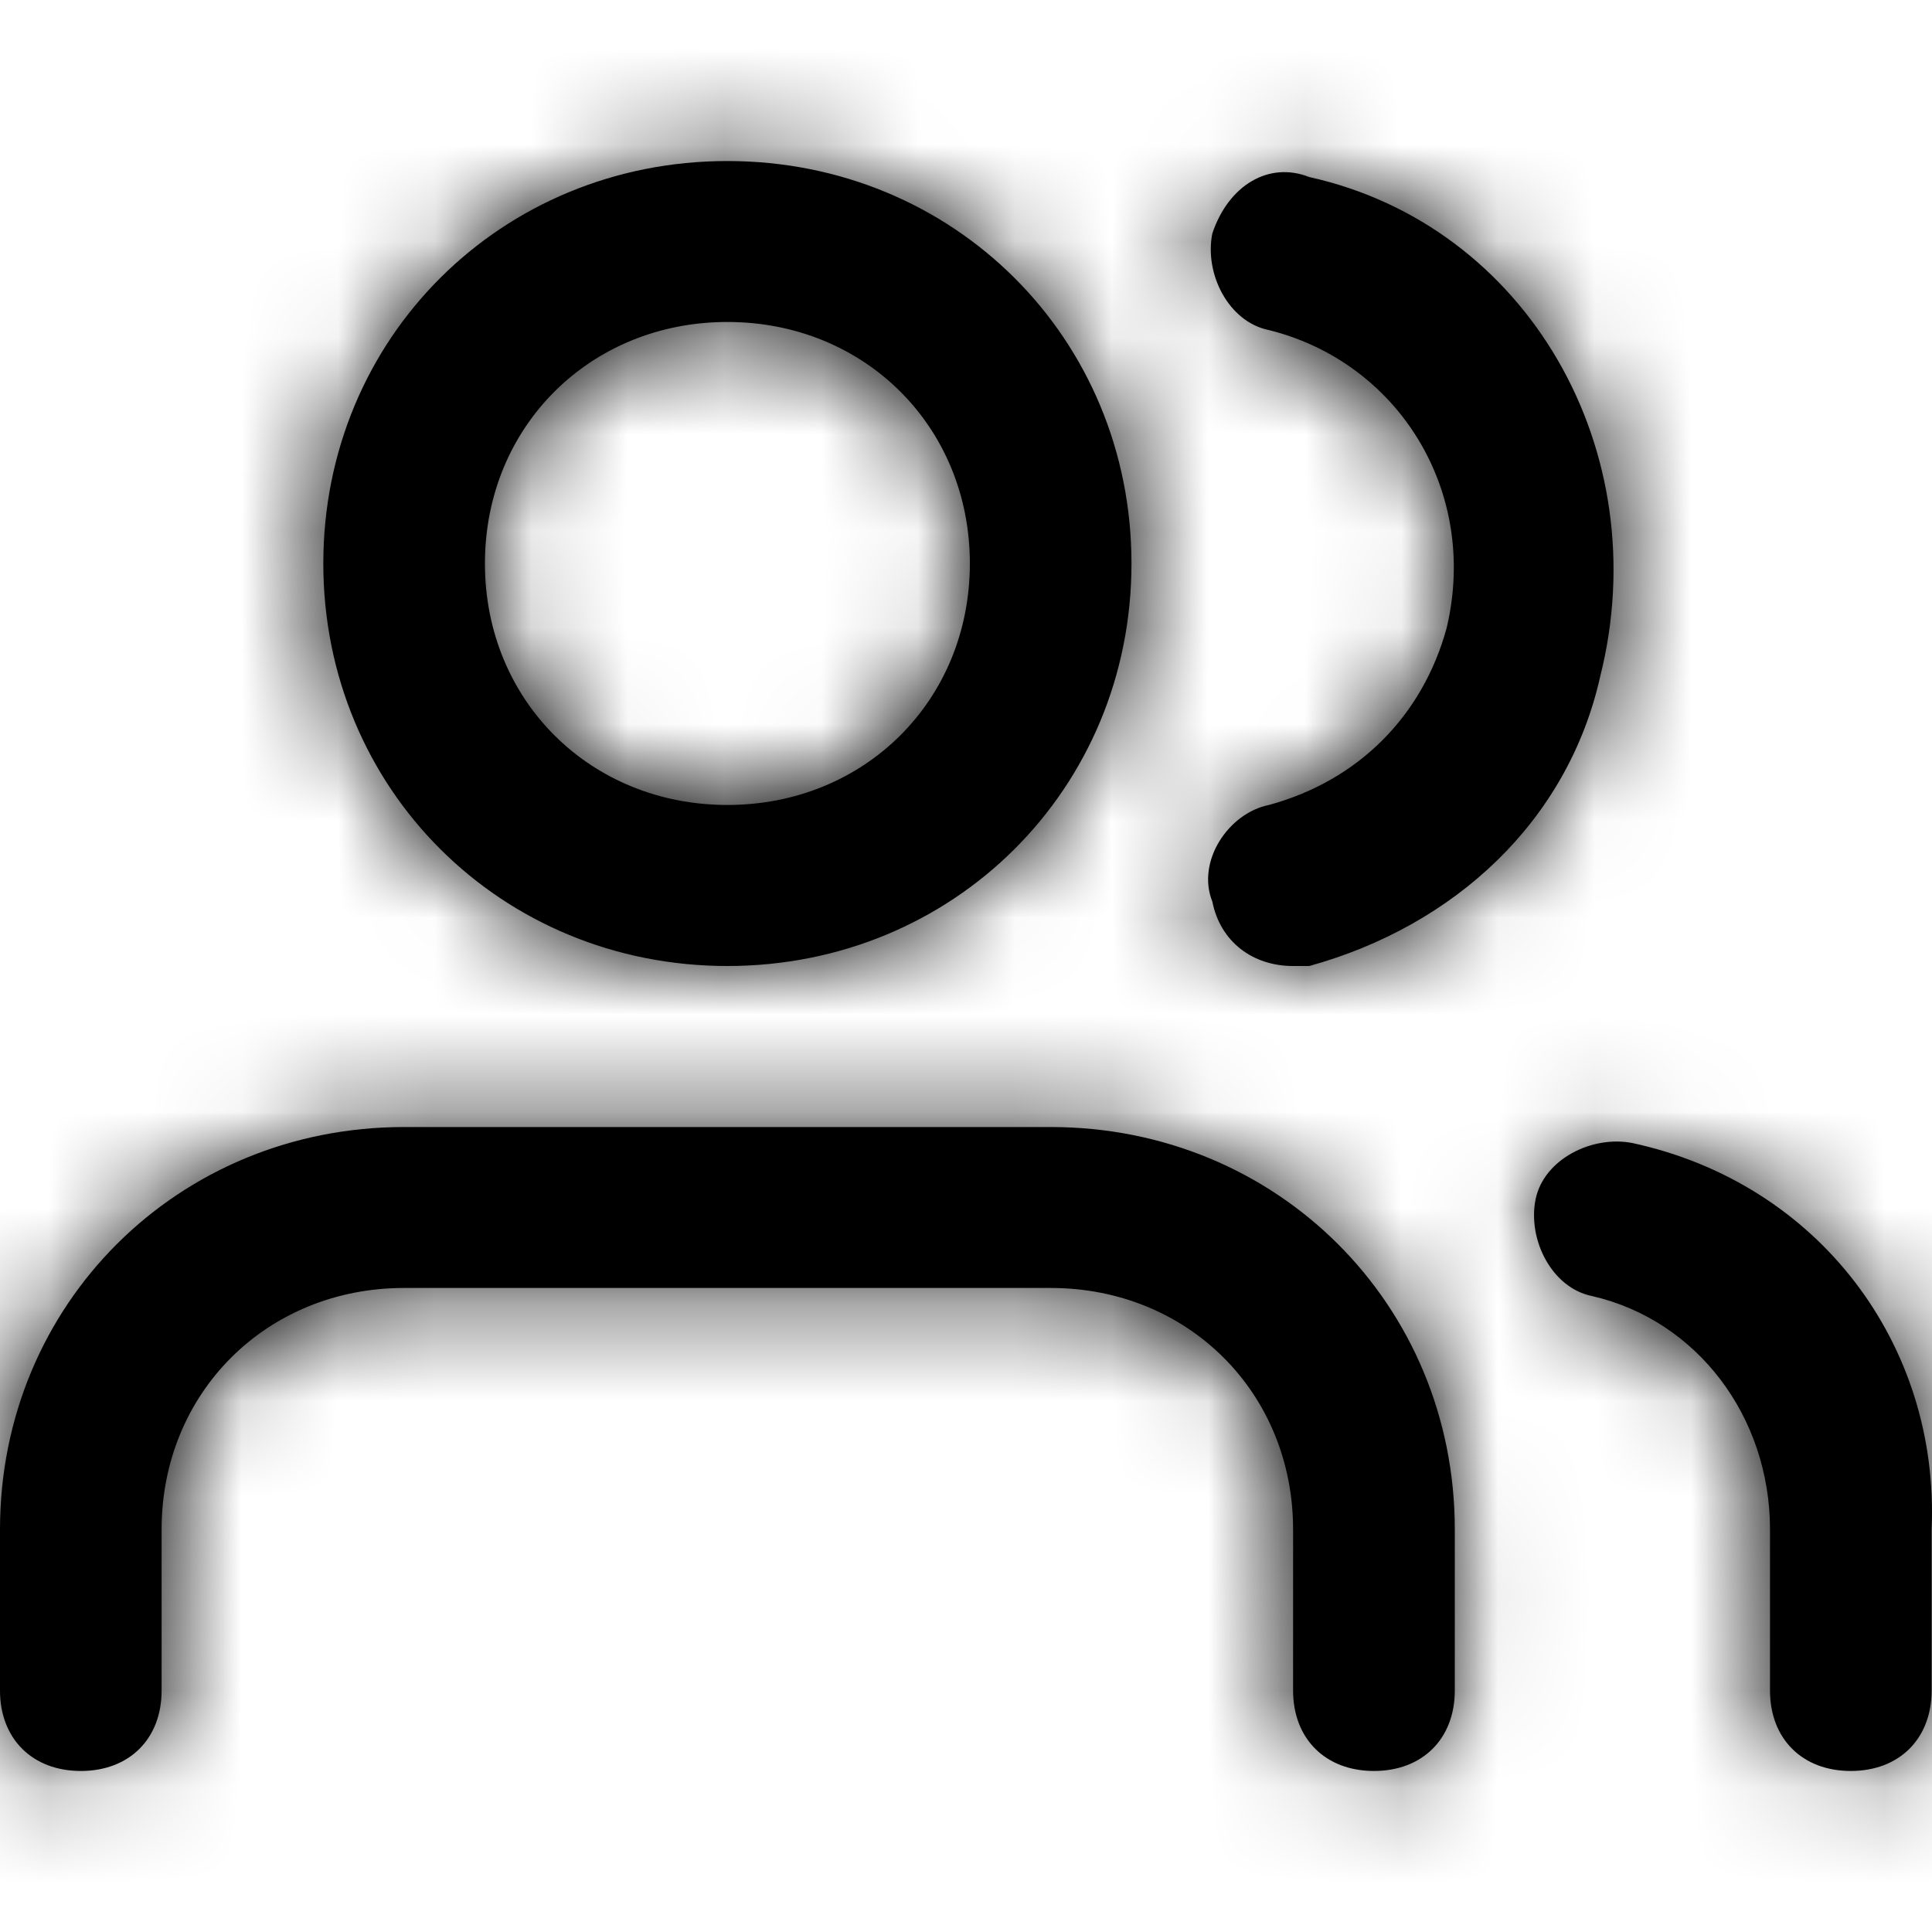 <svg width="20" height="20" viewBox="0 0 20 20" fill="none" xmlns="http://www.w3.org/2000/svg">
<g>
<path fill-rule="evenodd" clip-rule="evenodd" d="M7.53 1.667C5.187 1.667 3.347 3.5 3.347 5.833C3.347 8.167 5.187 10 7.53 10C9.873 10 11.713 8.167 11.713 5.833C11.713 3.5 9.873 1.667 7.53 1.667ZM15.06 15.833V17.5C15.06 18 14.725 18.333 14.223 18.333C13.721 18.333 13.386 18 13.386 17.5V15.833C13.386 14.417 12.299 13.333 10.877 13.333H4.183C2.761 13.333 1.673 14.417 1.673 15.833V17.5C1.673 18 1.339 18.333 0.837 18.333C0.335 18.333 0 18 0 17.5V15.833C0 13.5 1.841 11.667 4.183 11.667H10.877C13.219 11.667 15.06 13.5 15.06 15.833ZM16.9 11.833C16.482 11.75 15.98 12 15.896 12.417C15.813 12.833 16.064 13.333 16.482 13.417C17.57 13.667 18.323 14.667 18.323 15.833V17.5C18.323 18 18.657 18.333 19.159 18.333C19.661 18.333 19.996 18 19.996 17.5V15.833C20.08 13.917 18.825 12.25 16.9 11.833ZM5.02 5.833C5.02 7.25 6.108 8.333 7.53 8.333C8.952 8.333 10.04 7.25 10.04 5.833C10.04 4.417 8.952 3.333 7.53 3.333C6.108 3.333 5.02 4.417 5.02 5.833ZM12.55 2.417C12.717 1.917 13.136 1.667 13.554 1.833C15.813 2.333 17.151 4.667 16.566 7C16.231 8.5 15.06 9.583 13.554 10H13.386C12.968 10 12.633 9.75 12.55 9.333C12.383 8.917 12.717 8.417 13.136 8.333C14.056 8.083 14.725 7.417 14.976 6.5C15.311 5.083 14.474 3.75 13.136 3.417C12.717 3.333 12.466 2.833 12.55 2.417Z" fill="#000000"/>
<mask id="mask0_3559_246" style="mask-type:luminance" maskUnits="userSpaceOnUse" x="0" y="1" width="20" height="18">
<path fill-rule="evenodd" clip-rule="evenodd" d="M7.53 1.667C5.187 1.667 3.347 3.5 3.347 5.833C3.347 8.167 5.187 10 7.53 10C9.873 10 11.713 8.167 11.713 5.833C11.713 3.5 9.873 1.667 7.53 1.667ZM15.06 15.833V17.5C15.06 18 14.725 18.333 14.223 18.333C13.721 18.333 13.386 18 13.386 17.5V15.833C13.386 14.417 12.299 13.333 10.877 13.333H4.183C2.761 13.333 1.673 14.417 1.673 15.833V17.5C1.673 18 1.339 18.333 0.837 18.333C0.335 18.333 0 18 0 17.5V15.833C0 13.5 1.841 11.667 4.183 11.667H10.877C13.219 11.667 15.06 13.5 15.06 15.833ZM16.9 11.833C16.482 11.75 15.98 12 15.896 12.417C15.813 12.833 16.064 13.333 16.482 13.417C17.57 13.667 18.323 14.667 18.323 15.833V17.5C18.323 18 18.657 18.333 19.159 18.333C19.661 18.333 19.996 18 19.996 17.5V15.833C20.08 13.917 18.825 12.25 16.9 11.833ZM5.02 5.833C5.02 7.25 6.108 8.333 7.53 8.333C8.952 8.333 10.04 7.25 10.04 5.833C10.04 4.417 8.952 3.333 7.53 3.333C6.108 3.333 5.02 4.417 5.02 5.833ZM12.55 2.417C12.717 1.917 13.136 1.667 13.554 1.833C15.813 2.333 17.151 4.667 16.566 7C16.231 8.5 15.06 9.583 13.554 10H13.386C12.968 10 12.633 9.75 12.55 9.333C12.383 8.917 12.717 8.417 13.136 8.333C14.056 8.083 14.725 7.417 14.976 6.5C15.311 5.083 14.474 3.75 13.136 3.417C12.717 3.333 12.466 2.833 12.55 2.417Z" fill="#ffffff"/>
</mask>
<g mask="url(#mask0_3559_246)">
<rect width="20" height="20" fill="#000000"/>
</g>
</g>
</svg>
